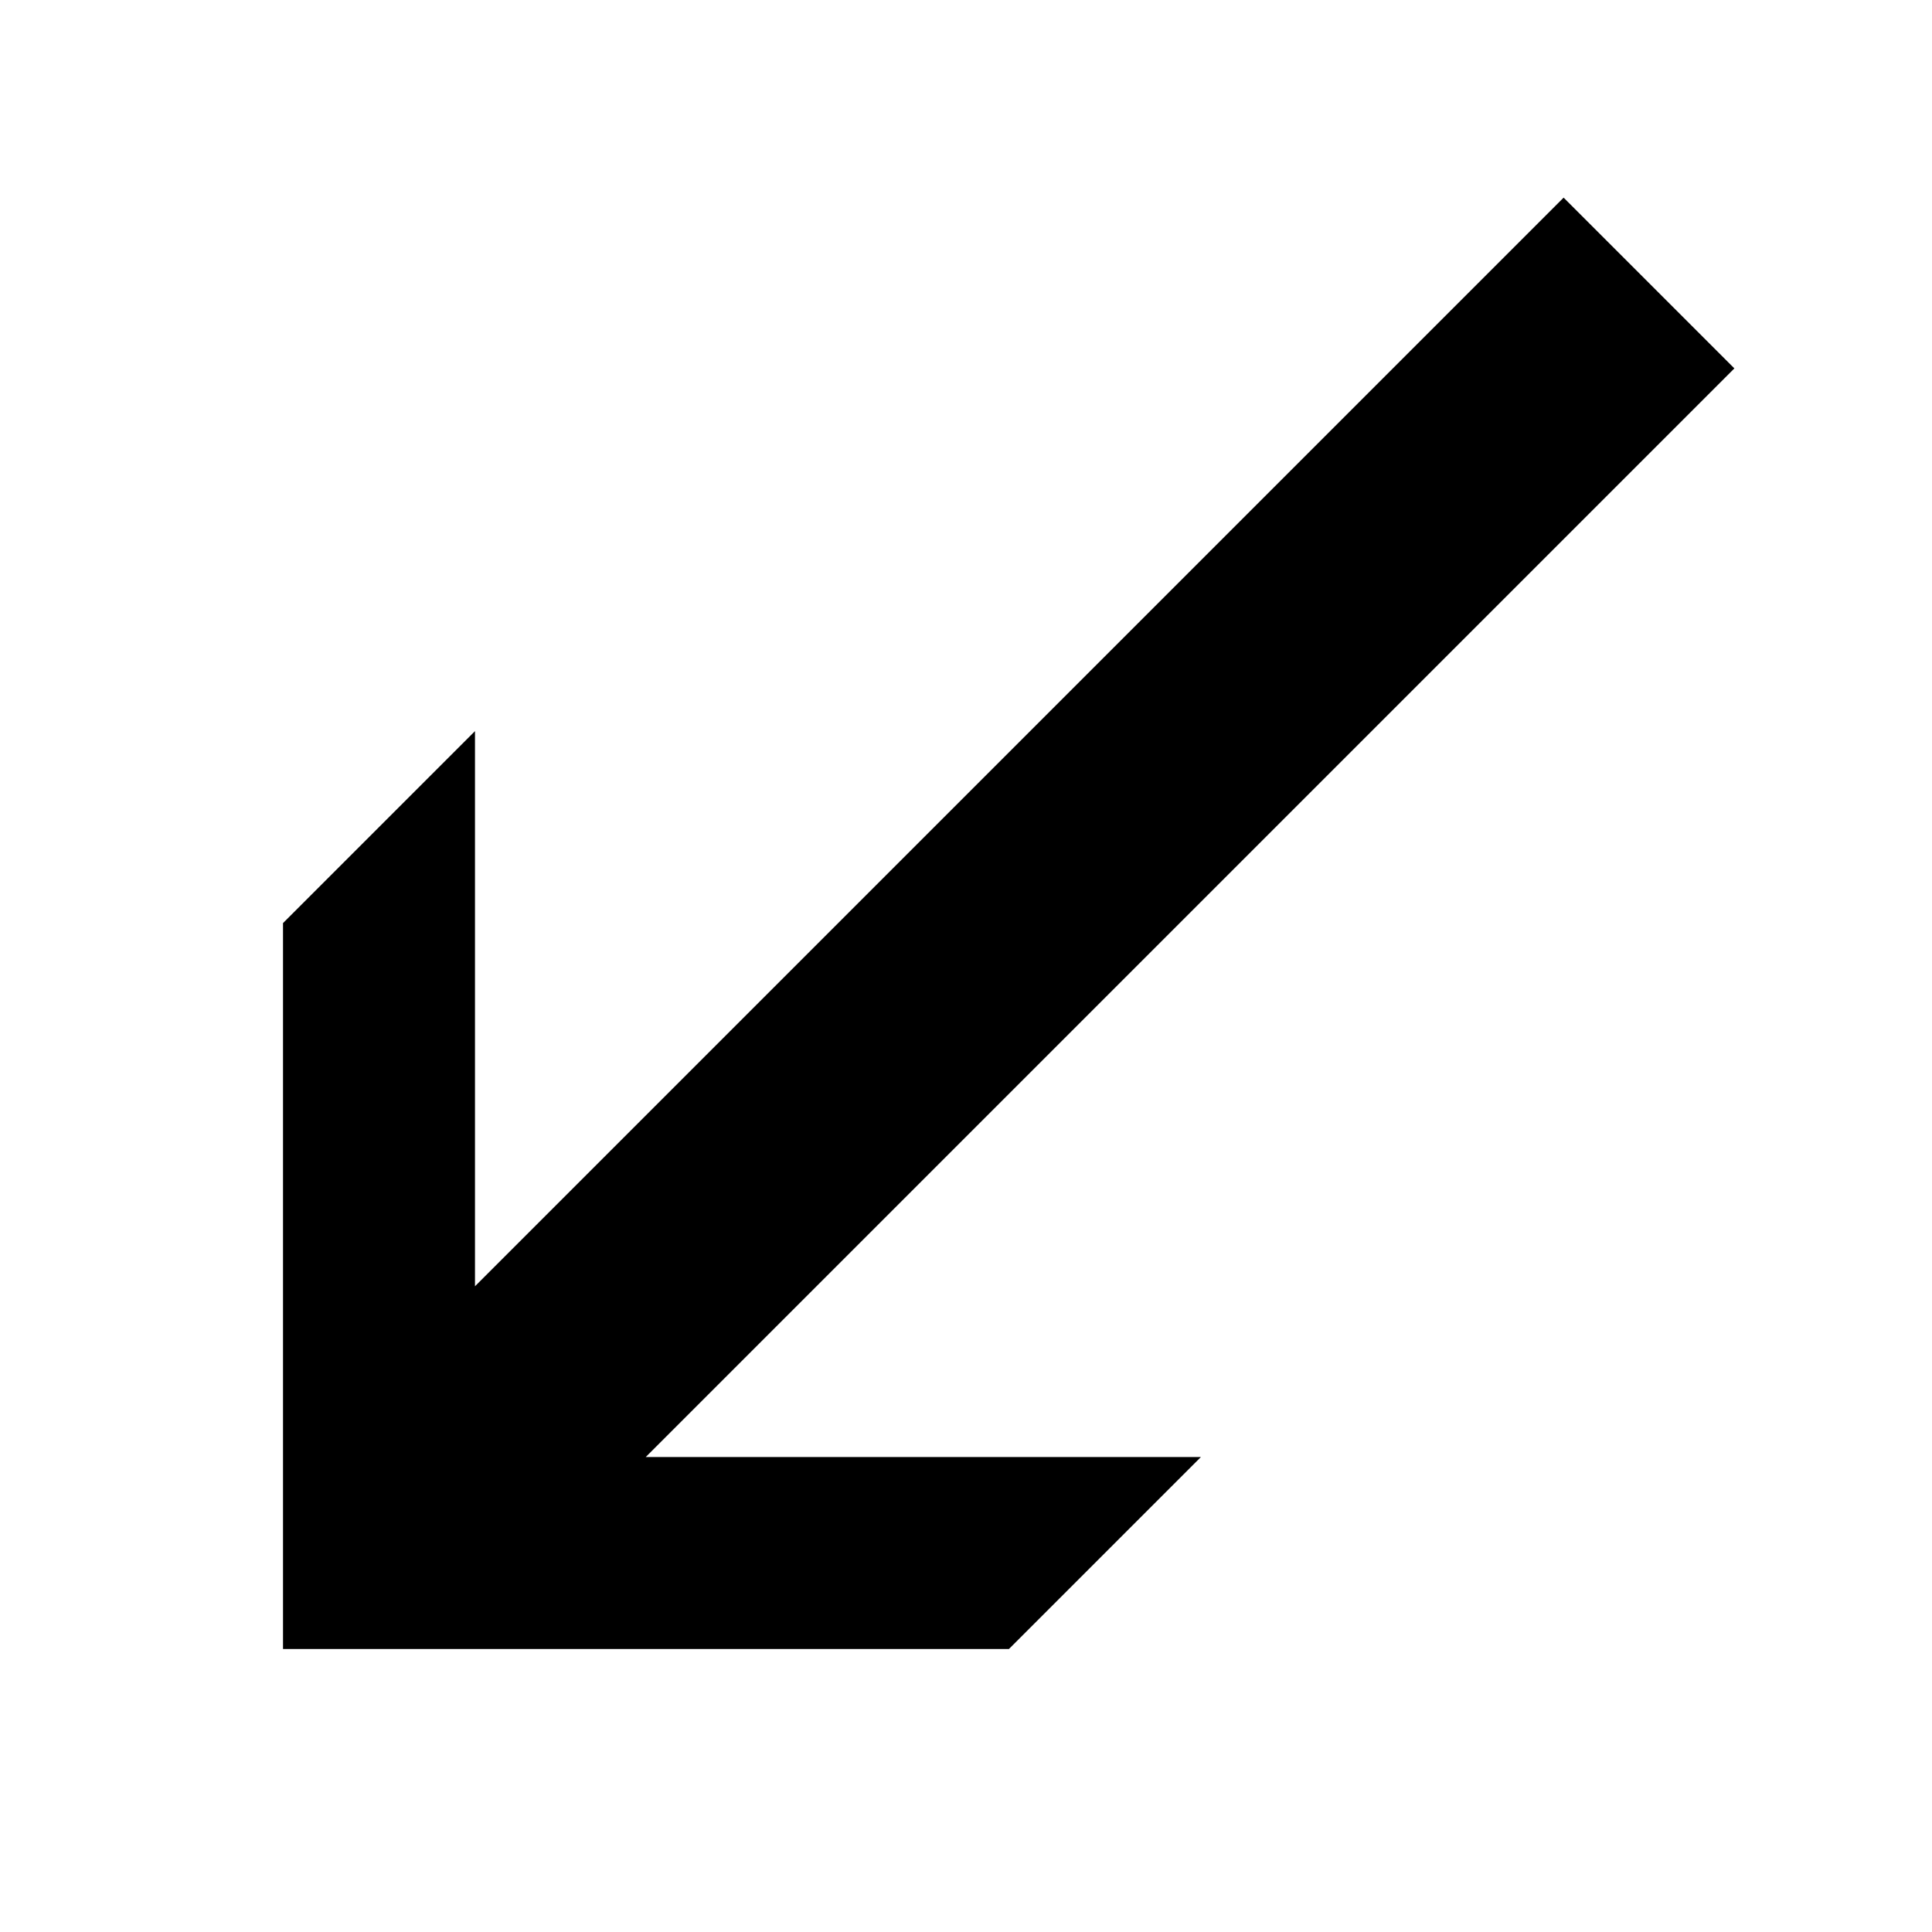 <svg data-icon="arrow-thick" data-containerTransform="translate(0 ) scale(1 1 )" data-width="null" data-height="null" xmlns="http://www.w3.org/2000/svg" version="1.1" width="128" height="128" viewBox="0 0 128 128">
  <path d="M103.594 13.094l-72.125 72.125v-36.781l-12.719 12.719v48.094h48.094l12.719-12.719h-36.781l72.125-72.125-11.313-11.313z" />
</svg>